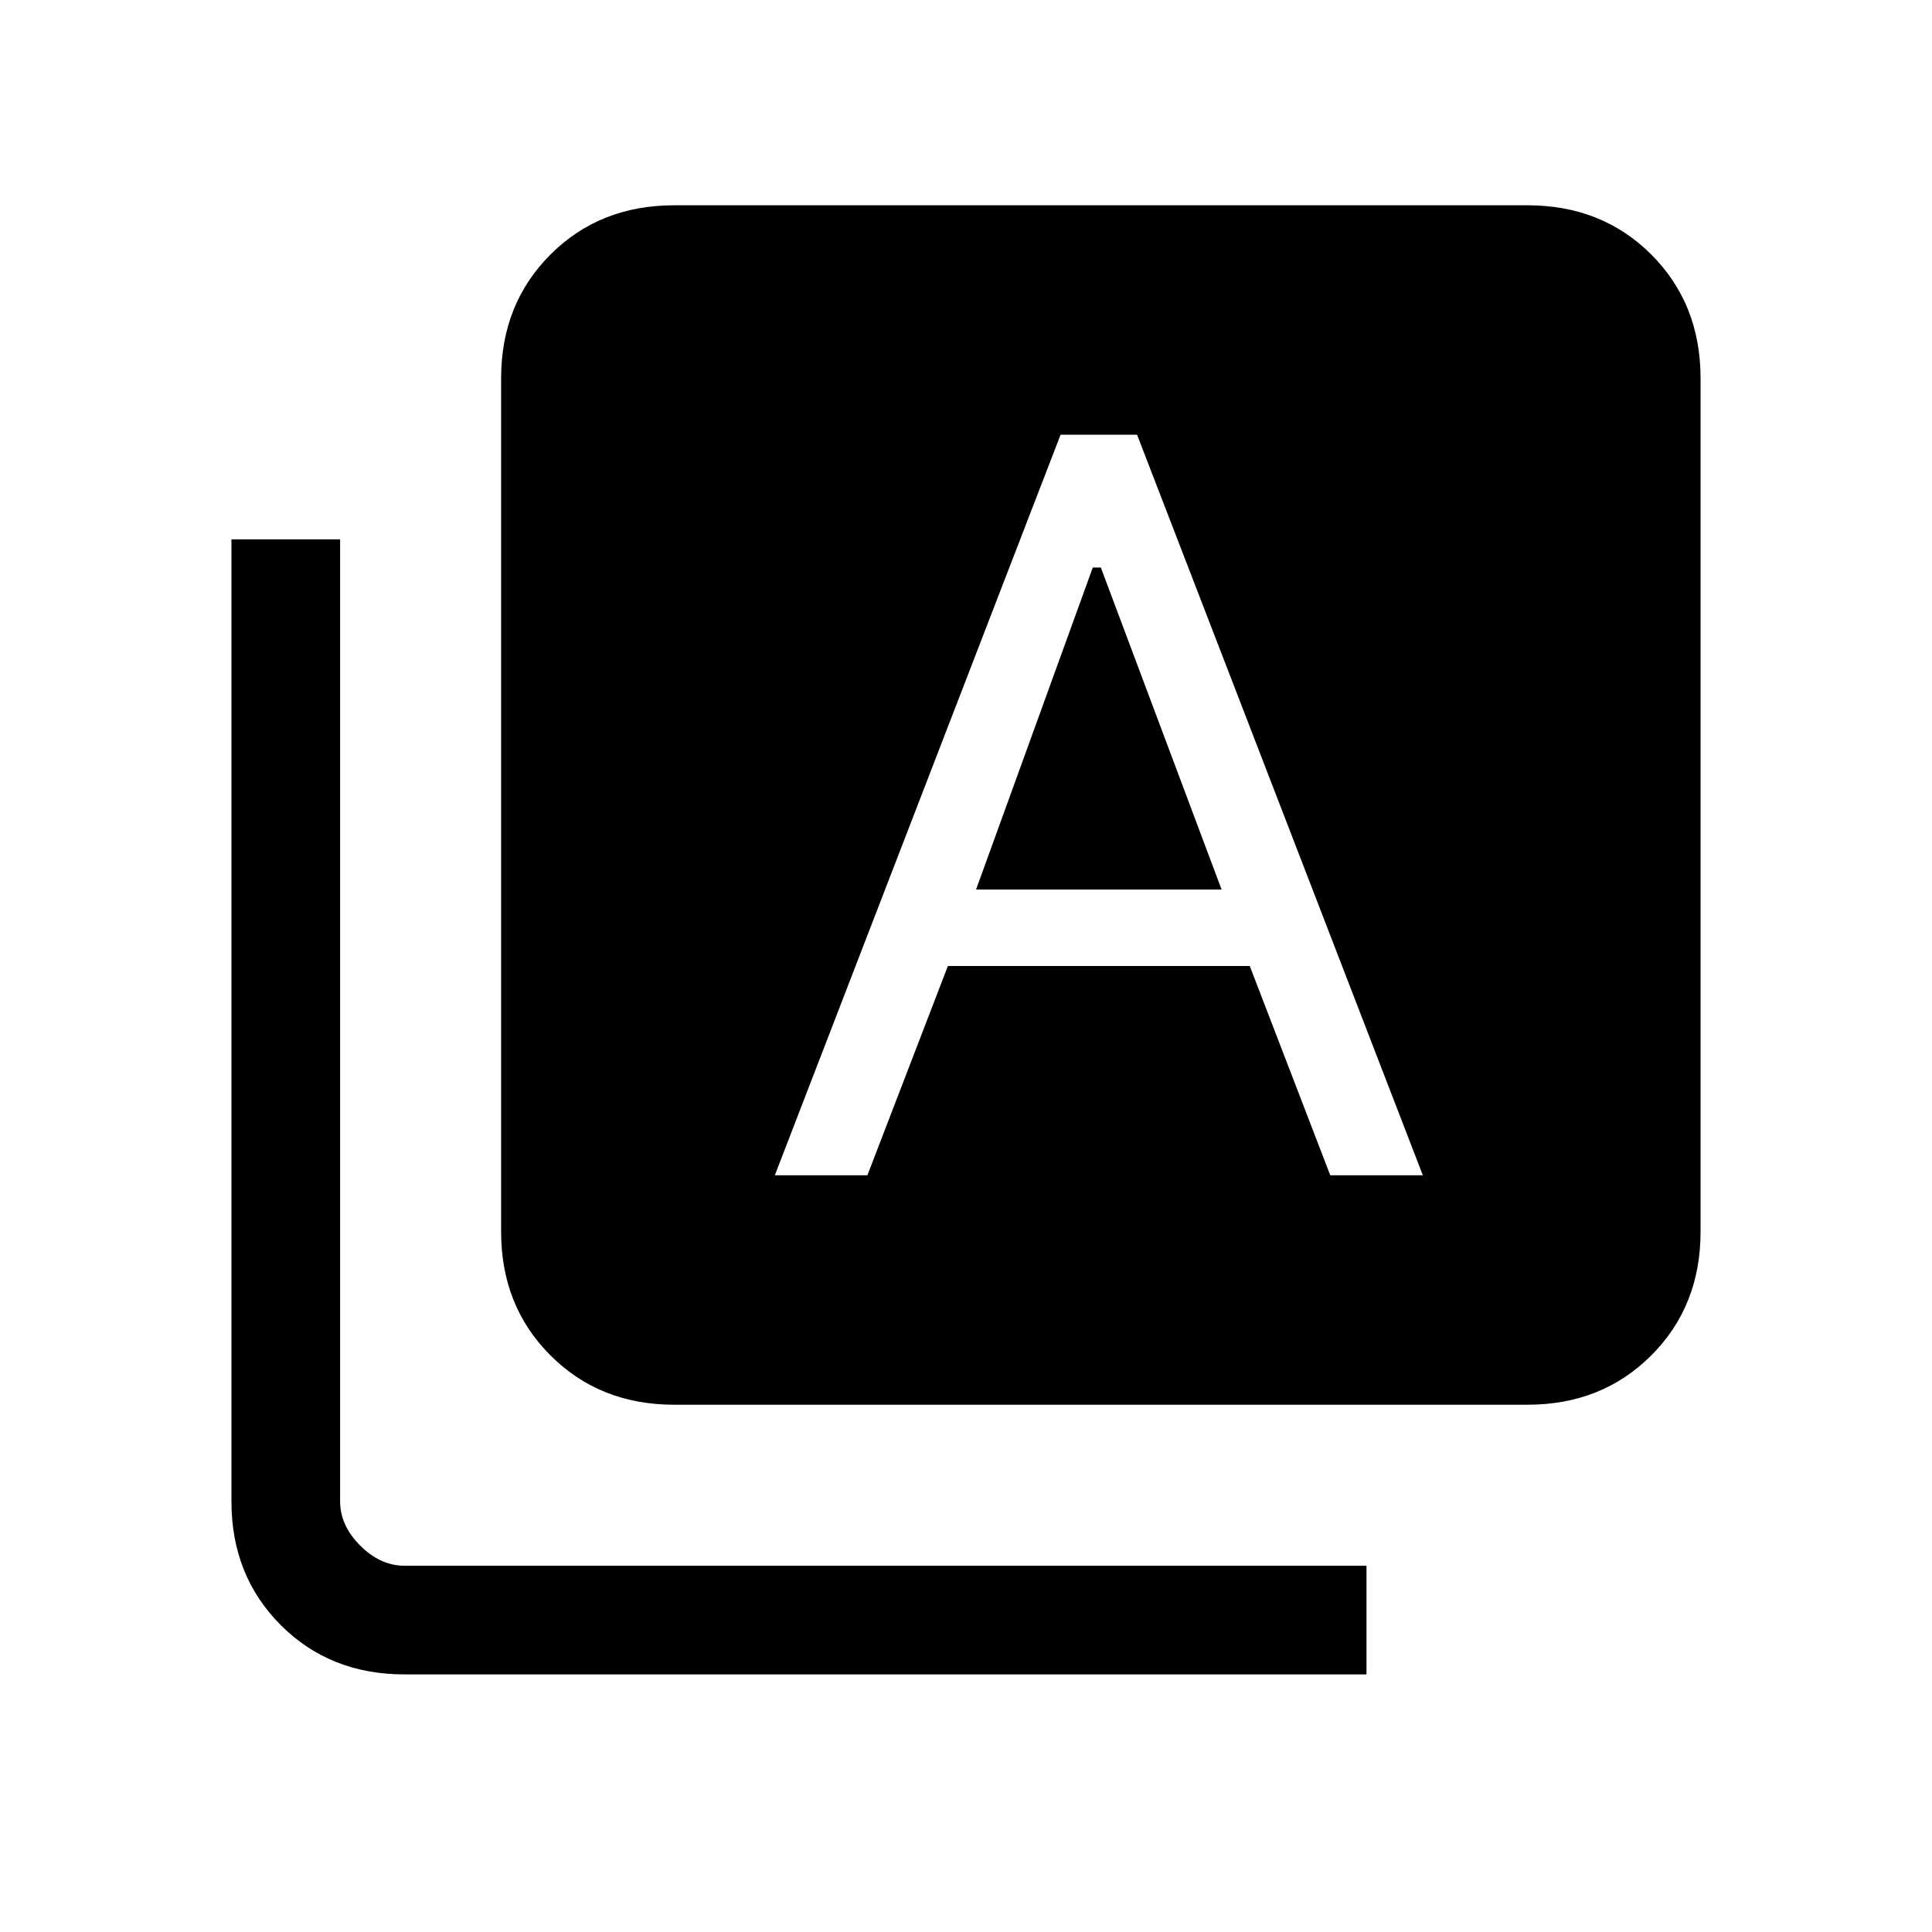 <svg xmlns="http://www.w3.org/2000/svg" height="24" width="24"><path d="M9.625 14.6h1.15l1-2.6h3.75l1 2.6h1.15l-3.55-9.2h-.95Zm2.5-3.55 1.45-4h.1l1.5 4Zm-3.75 6.4q-.925 0-1.537-.613-.613-.612-.613-1.537V4.7q0-.925.613-1.538.612-.612 1.537-.612h10.6q.925 0 1.538.612.612.613.612 1.538v10.6q0 .925-.612 1.537-.613.613-1.538.613Zm-3.35 3.35q-.925 0-1.537-.612-.613-.613-.613-1.538V6.7h1.35v11.95q0 .3.25.55.25.25.55.25h11.95v1.35Z"/></svg>